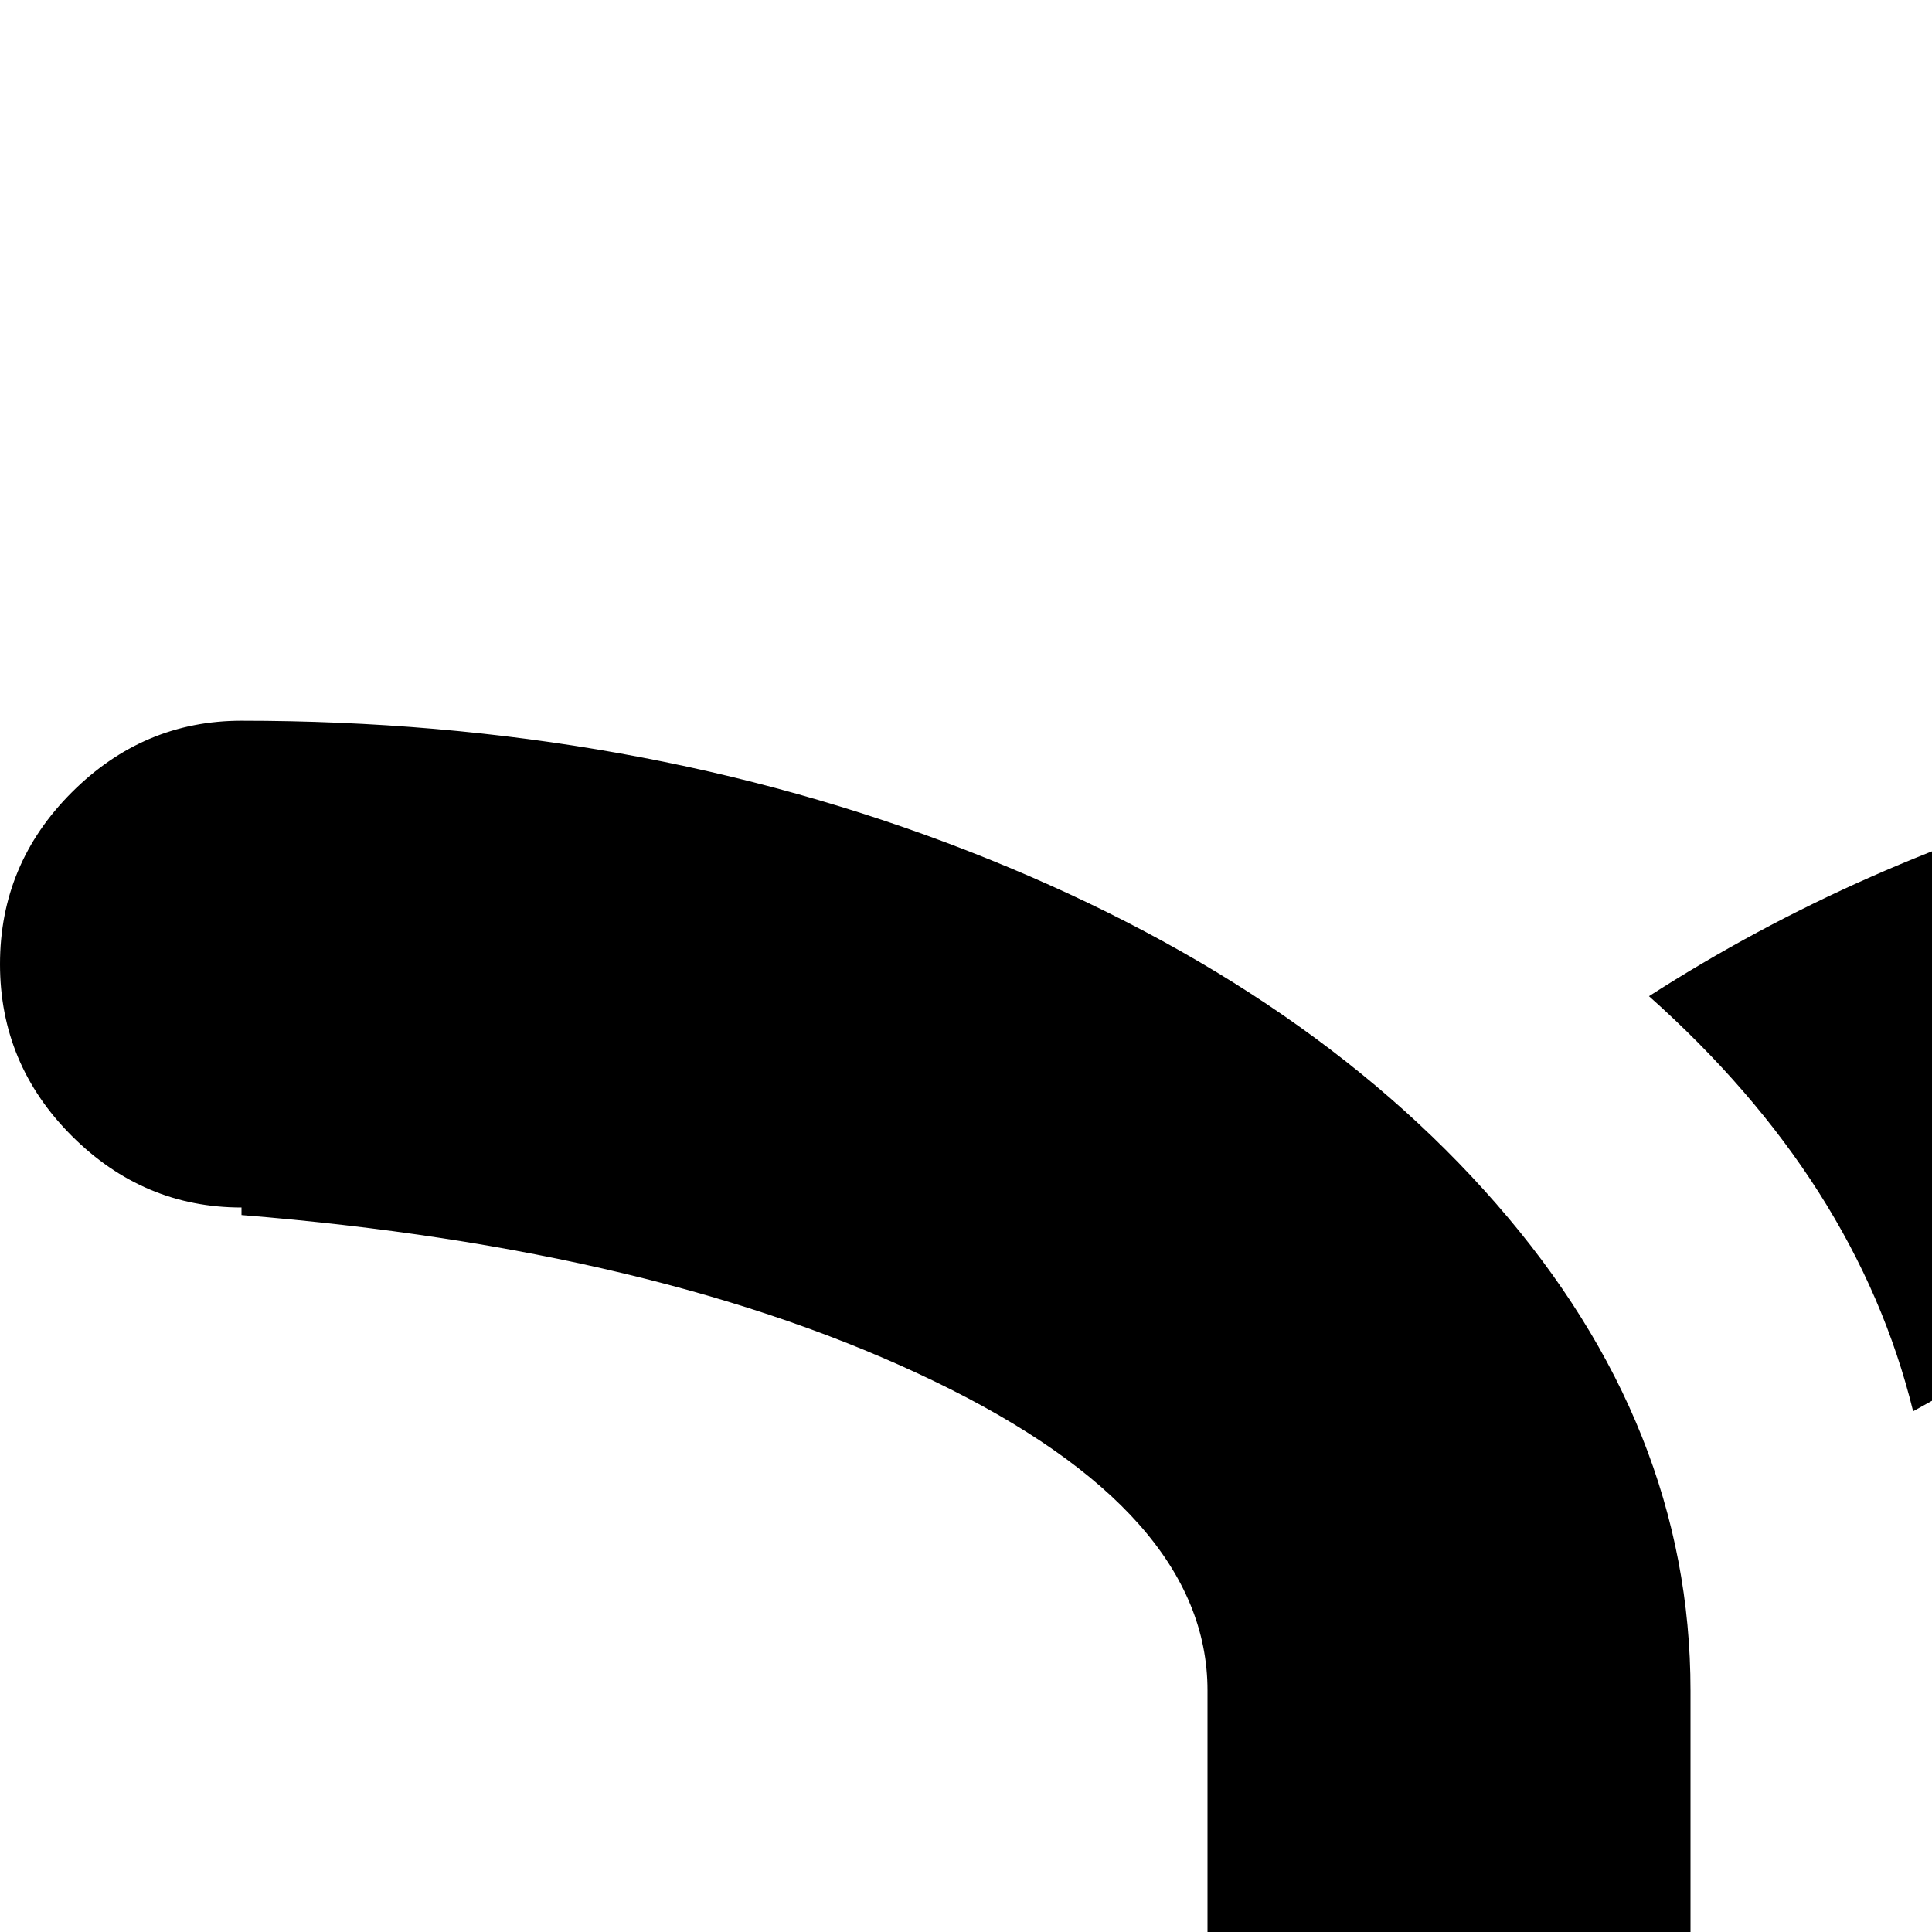 <svg xmlns="http://www.w3.org/2000/svg" version="1.1" viewBox="0 0 512 512" fill="currentColor"><path fill="currentColor" d="M766 501q-25 27-62-13V322q-123 10-197 52q-15-61-70-110q112-72 267-73V23q37-39 62-12l243 207q15 16 15 38t-15 38zm-318 75q0 46 72.5 81T704 701V535q37-39 62-12l243 207q15 16 15 38t-15 38l-243 207q-25 27-62-13V832q-104 0-192.5-34.5t-140-93.5T320 576V448q0-47-72.5-82T64 322v-2q-26 0-45-19T0 255.5T19 210t45-19q104 0 192.5 34.5t140 93.5T448 448zM64 704v-3q123-10 197-52q15 60 70 110q-112 73-267 73q-26 0-45-19T0 767.5t19-45T64 704"/></svg>